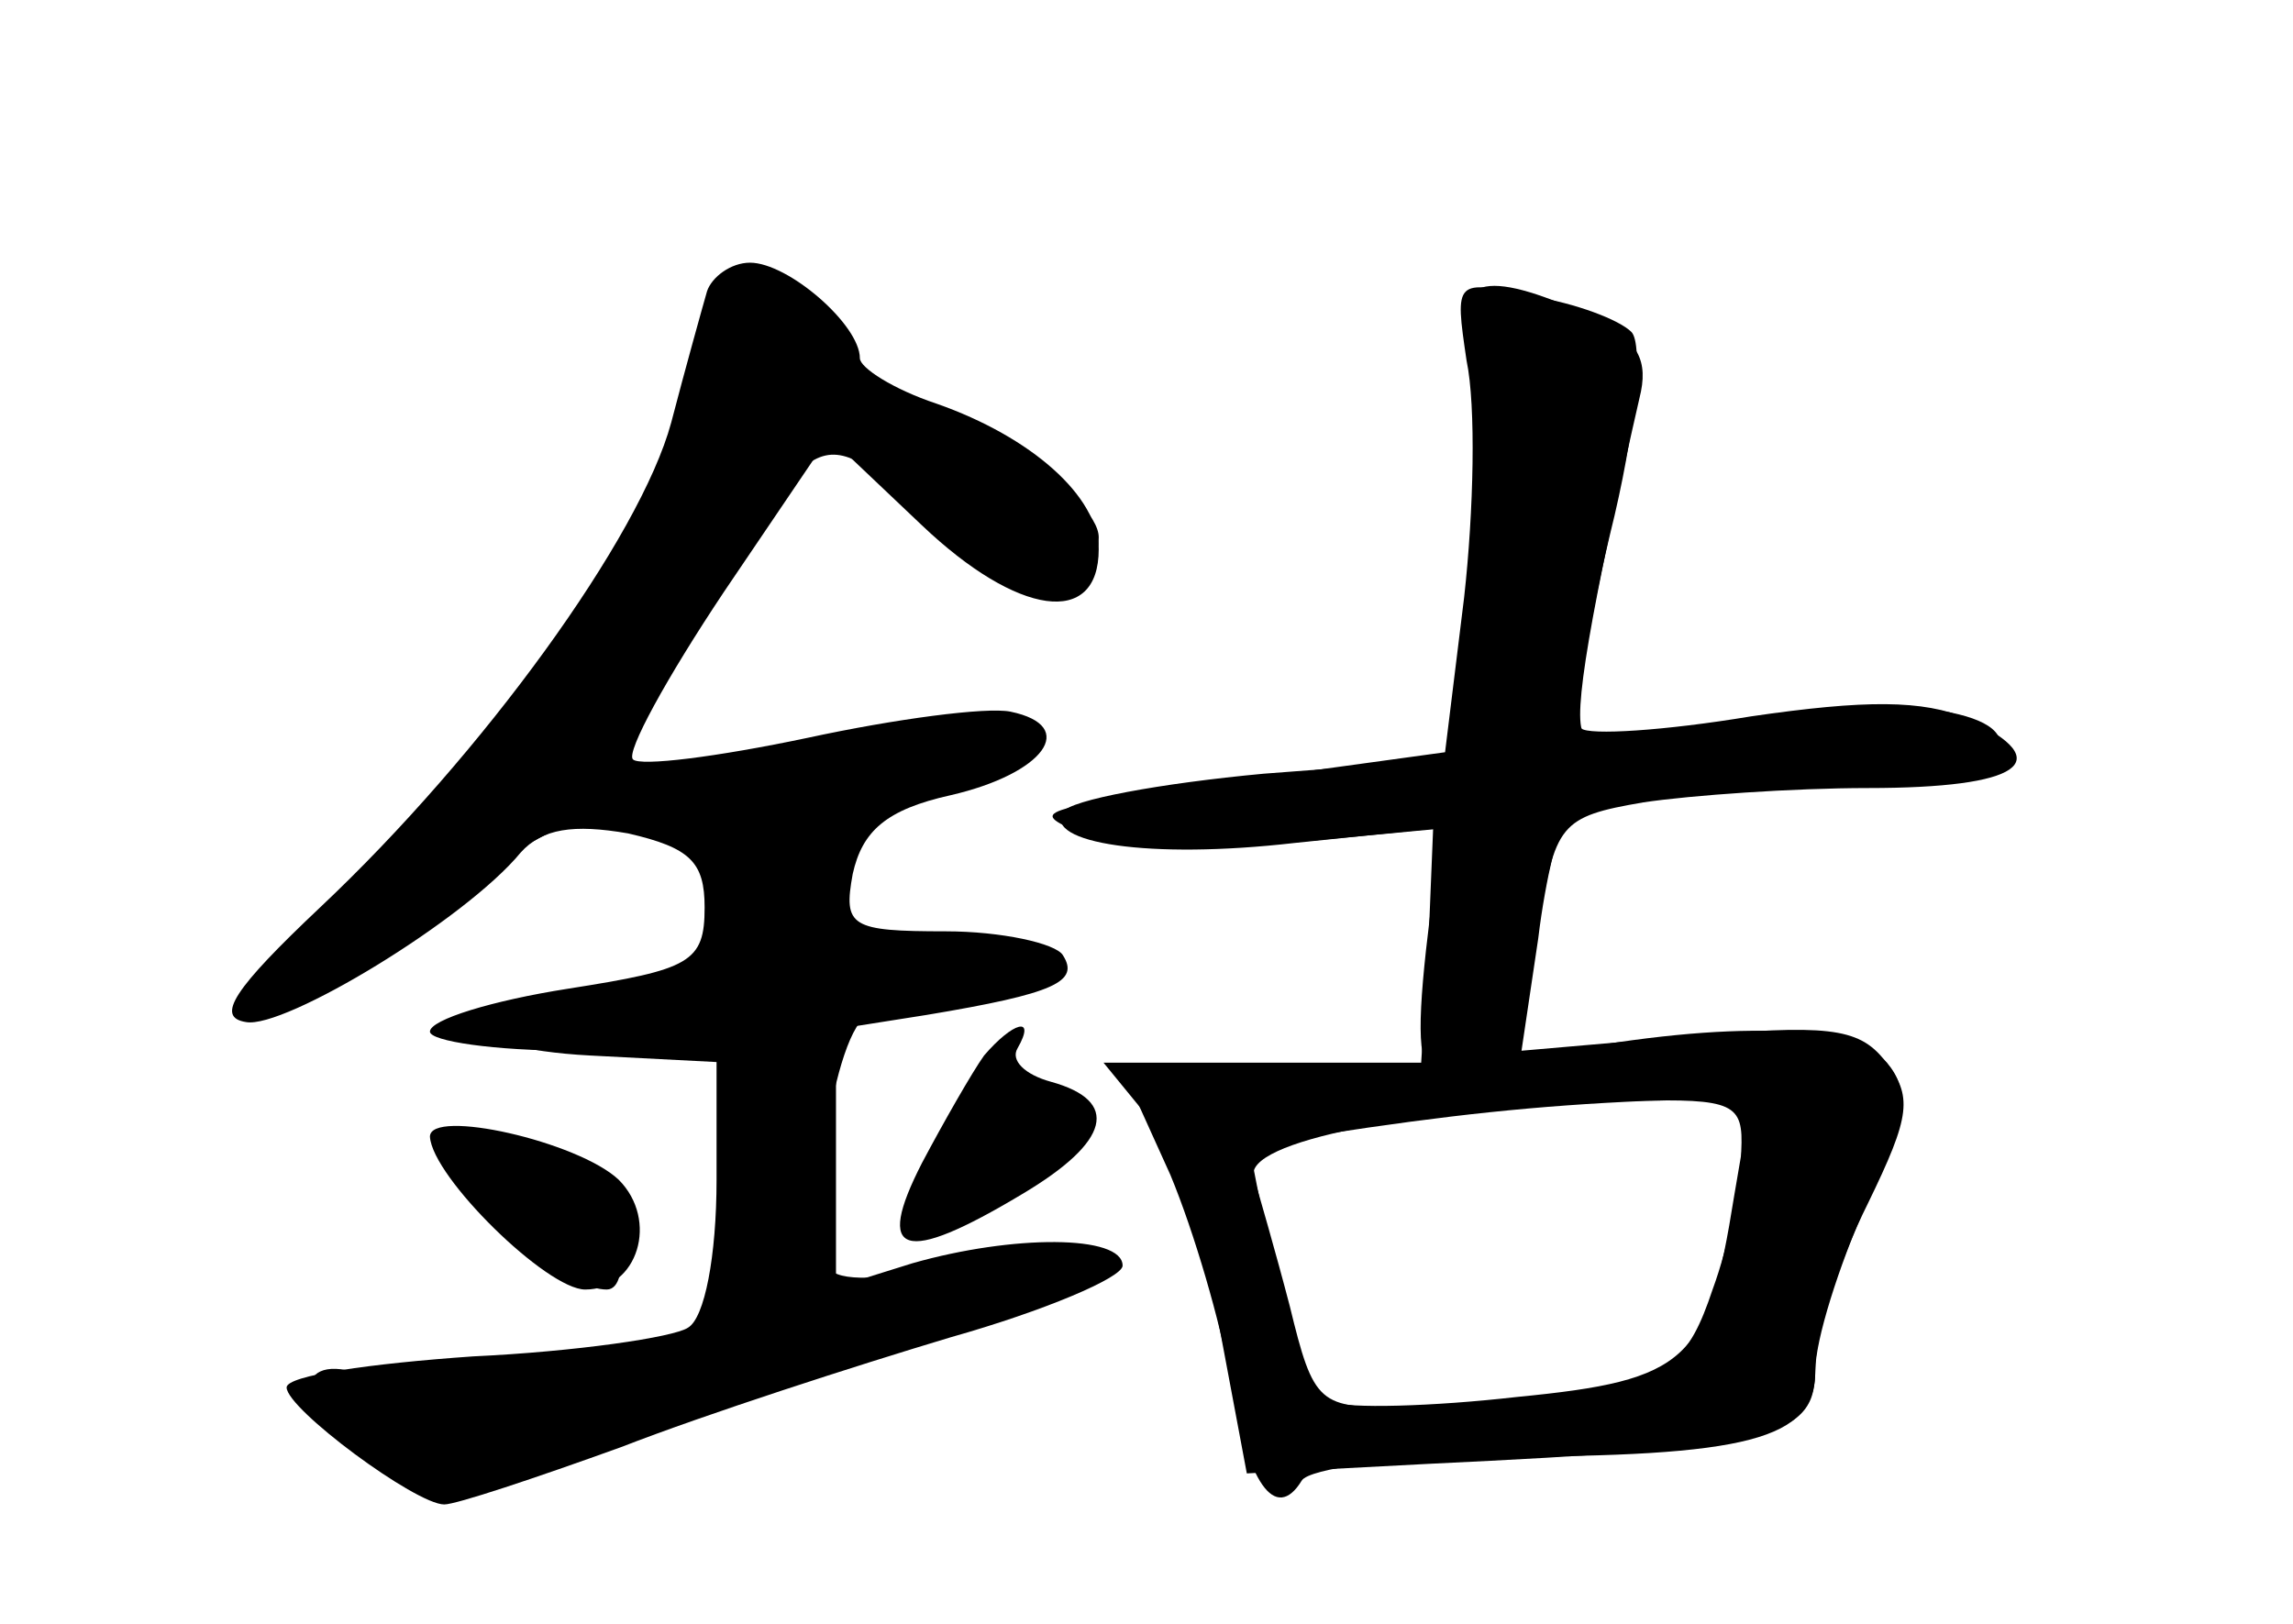 <?xml version="1.0" standalone="no"?>
<!DOCTYPE svg PUBLIC "-//W3C//DTD SVG 20010904//EN"
 "http://www.w3.org/TR/2001/REC-SVG-20010904/DTD/svg10.dtd">
<svg version="1.0" xmlns="http://www.w3.org/2000/svg"
 width="96pt" height="68pt" viewBox="0 0 96 68"
 preserveAspectRatio="xMidYMid meet">
<g transform="translate(0,68) scale(0.1,-0.1)" fill="#000000" stroke="none">
<g id="part-0" class="char-part">
  <path d="M296 558 c-2 -7 -9 -32 -15 -55 -13 -48 -79 -139 -147 -203 -36 -34
-44 -46 -31 -48 16 -3 92 43 115 71 9 10 22 12 45 8 26 -6 32 -12 32 -31 0
-23 -6 -26 -57 -34 -32 -5 -58 -13 -58 -18 0 -4 27 -8 60 -8 l60 0 0 -54 c0
-32 -5 -58 -12 -62 -6 -4 -47 -10 -90 -12 -43 -3 -78 -8 -78 -13 0 -9 54 -49
66 -49 5 0 38 11 74 24 36 14 98 34 138 46 39 11 72 25 72 30 0 13 -46 13 -88
1 l-32 -10 0 54 0 54 38 6 c54 9 64 14 57 25 -3 5 -26 10 -49 10 -40 0 -43 2
-39 24 4 18 14 27 41 33 39 9 54 29 25 35 -10 2 -48 -3 -85 -11 -38 -8 -70
-12 -73 -9 -3 3 14 34 38 70 l44 65 39 -37 c40 -38 74 -43 74 -10 0 22 -28 47
-68 61 -18 6 -32 15 -32 19 0 14 -30 40 -46 40 -8 0 -16 -6 -18 -12z"/>
  <path d="M615 533 c3 -15 3 -59 0 -99 l-7 -72 -79 -6 c-43 -4 -81 -11 -84 -16
-8 -13 36 -20 97 -13 l58 6 -2 -49 -3 -49 -66 0 -67 0 18 -22 c10 -13 23 -51
30 -86 l12 -64 76 4 c147 7 162 11 162 40 0 14 10 45 22 69 18 37 19 45 7 60
-11 14 -25 15 -83 10 l-69 -6 7 47 c3 25 9 49 12 52 3 3 44 8 91 11 50 3 88
10 90 16 6 18 -52 24 -112 12 -31 -6 -58 -8 -62 -5 -5 6 3 51 24 143 3 15 -3
23 -22 32 -44 20 -58 16 -50 -15z m111 -354 c-11 -69 -19 -77 -91 -84 -35 -4
-71 -5 -78 -2 -8 3 -19 28 -24 56 l-10 51 31 5 c52 8 89 12 135 14 l44 1 -7
-41z"/>
  <path d="M412 238 c-5 -7 -17 -28 -26 -45 -20 -39 -8 -43 42 -13 37 22 41 39
12 47 -11 3 -17 9 -14 14 8 14 -2 11 -14 -3z"/>
  <path d="M180 204 c1 -17 49 -64 65 -64 22 0 31 29 14 46 -17 16 -79 30 -79
18z"/>
</g>
<g id="part-1" class="char-part">
  <path d="M286 505 c-18 -59 -62 -119 -147 -204 -43 -43 -49 -52 -29 -46 14 4
40 19 58 34 60 46 77 54 105 47 21 -5 27 -12 27 -35 0 -30 -18 -41 -72 -41
-54 0 -38 -19 19 -22 l58 -3 3 -57 3 -56 -70 -12 c-39 -6 -79 -9 -91 -5 -29 9
-26 -18 4 -35 14 -7 35 -10 48 -7 42 10 252 78 257 82 14 14 -16 17 -56 7 -28
-8 -50 -9 -55 -4 -12 12 1 103 16 107 6 2 29 6 51 10 33 6 37 8 21 17 -10 5
-33 7 -52 3 -35 -6 -35 -6 -31 27 3 27 8 33 36 39 35 7 48 16 38 25 -3 4 -43
-1 -88 -10 -45 -9 -84 -15 -86 -13 -2 2 18 36 43 76 51 77 46 76 106 23 28
-26 58 -24 58 3 0 17 -56 55 -82 55 -10 0 -18 4 -18 9 0 14 -29 41 -44 41 -7
0 -20 -25 -30 -55z"/>
  <path d="M395 200 c-9 -18 -15 -34 -13 -36 8 -8 69 37 65 49 -8 25 -36 18 -52
-13z"/>
  <path d="M200 180 c9 -18 40 -40 54 -40 11 0 6 36 -6 48 -7 7 -23 12 -35 12
-21 0 -22 -3 -13 -20z"/>
</g>
<g id="part-2" class="char-part">
  <path d="M614 529 c4 -19 3 -63 -1 -99 l-8 -65 -80 -11 c-96 -14 -95 -13 -70
-24 11 -5 49 -6 84 -3 l64 6 -6 -51 c-4 -37 -3 -52 6 -52 24 0 34 16 41 61 7
44 9 47 44 53 20 3 63 6 94 6 64 0 80 11 42 29 -19 8 -43 8 -91 1 -36 -6 -68
-8 -71 -5 -3 3 2 39 12 81 11 44 14 80 9 85 -5 5 -23 12 -42 15 -32 7 -32 7
-27 -27z"/>
</g>
<g id="part-3" class="char-part">
  <path d="M650 239 c-25 -4 -75 -8 -112 -8 l-67 -1 19 -42 c10 -24 21 -62 25
-85 7 -44 19 -61 30 -43 3 5 39 10 79 10 108 0 136 7 136 36 0 13 10 44 21 69
17 37 19 48 9 60 -14 16 -65 18 -140 4z m79 -41 c0 -13 -5 -39 -12 -58 -10
-30 -18 -36 -52 -42 -22 -4 -57 -7 -77 -7 -36 -1 -38 1 -48 42 -6 23 -13 47
-15 54 -5 15 67 29 158 32 43 1 47 -1 46 -21z"/>
</g>
</g>
</svg>